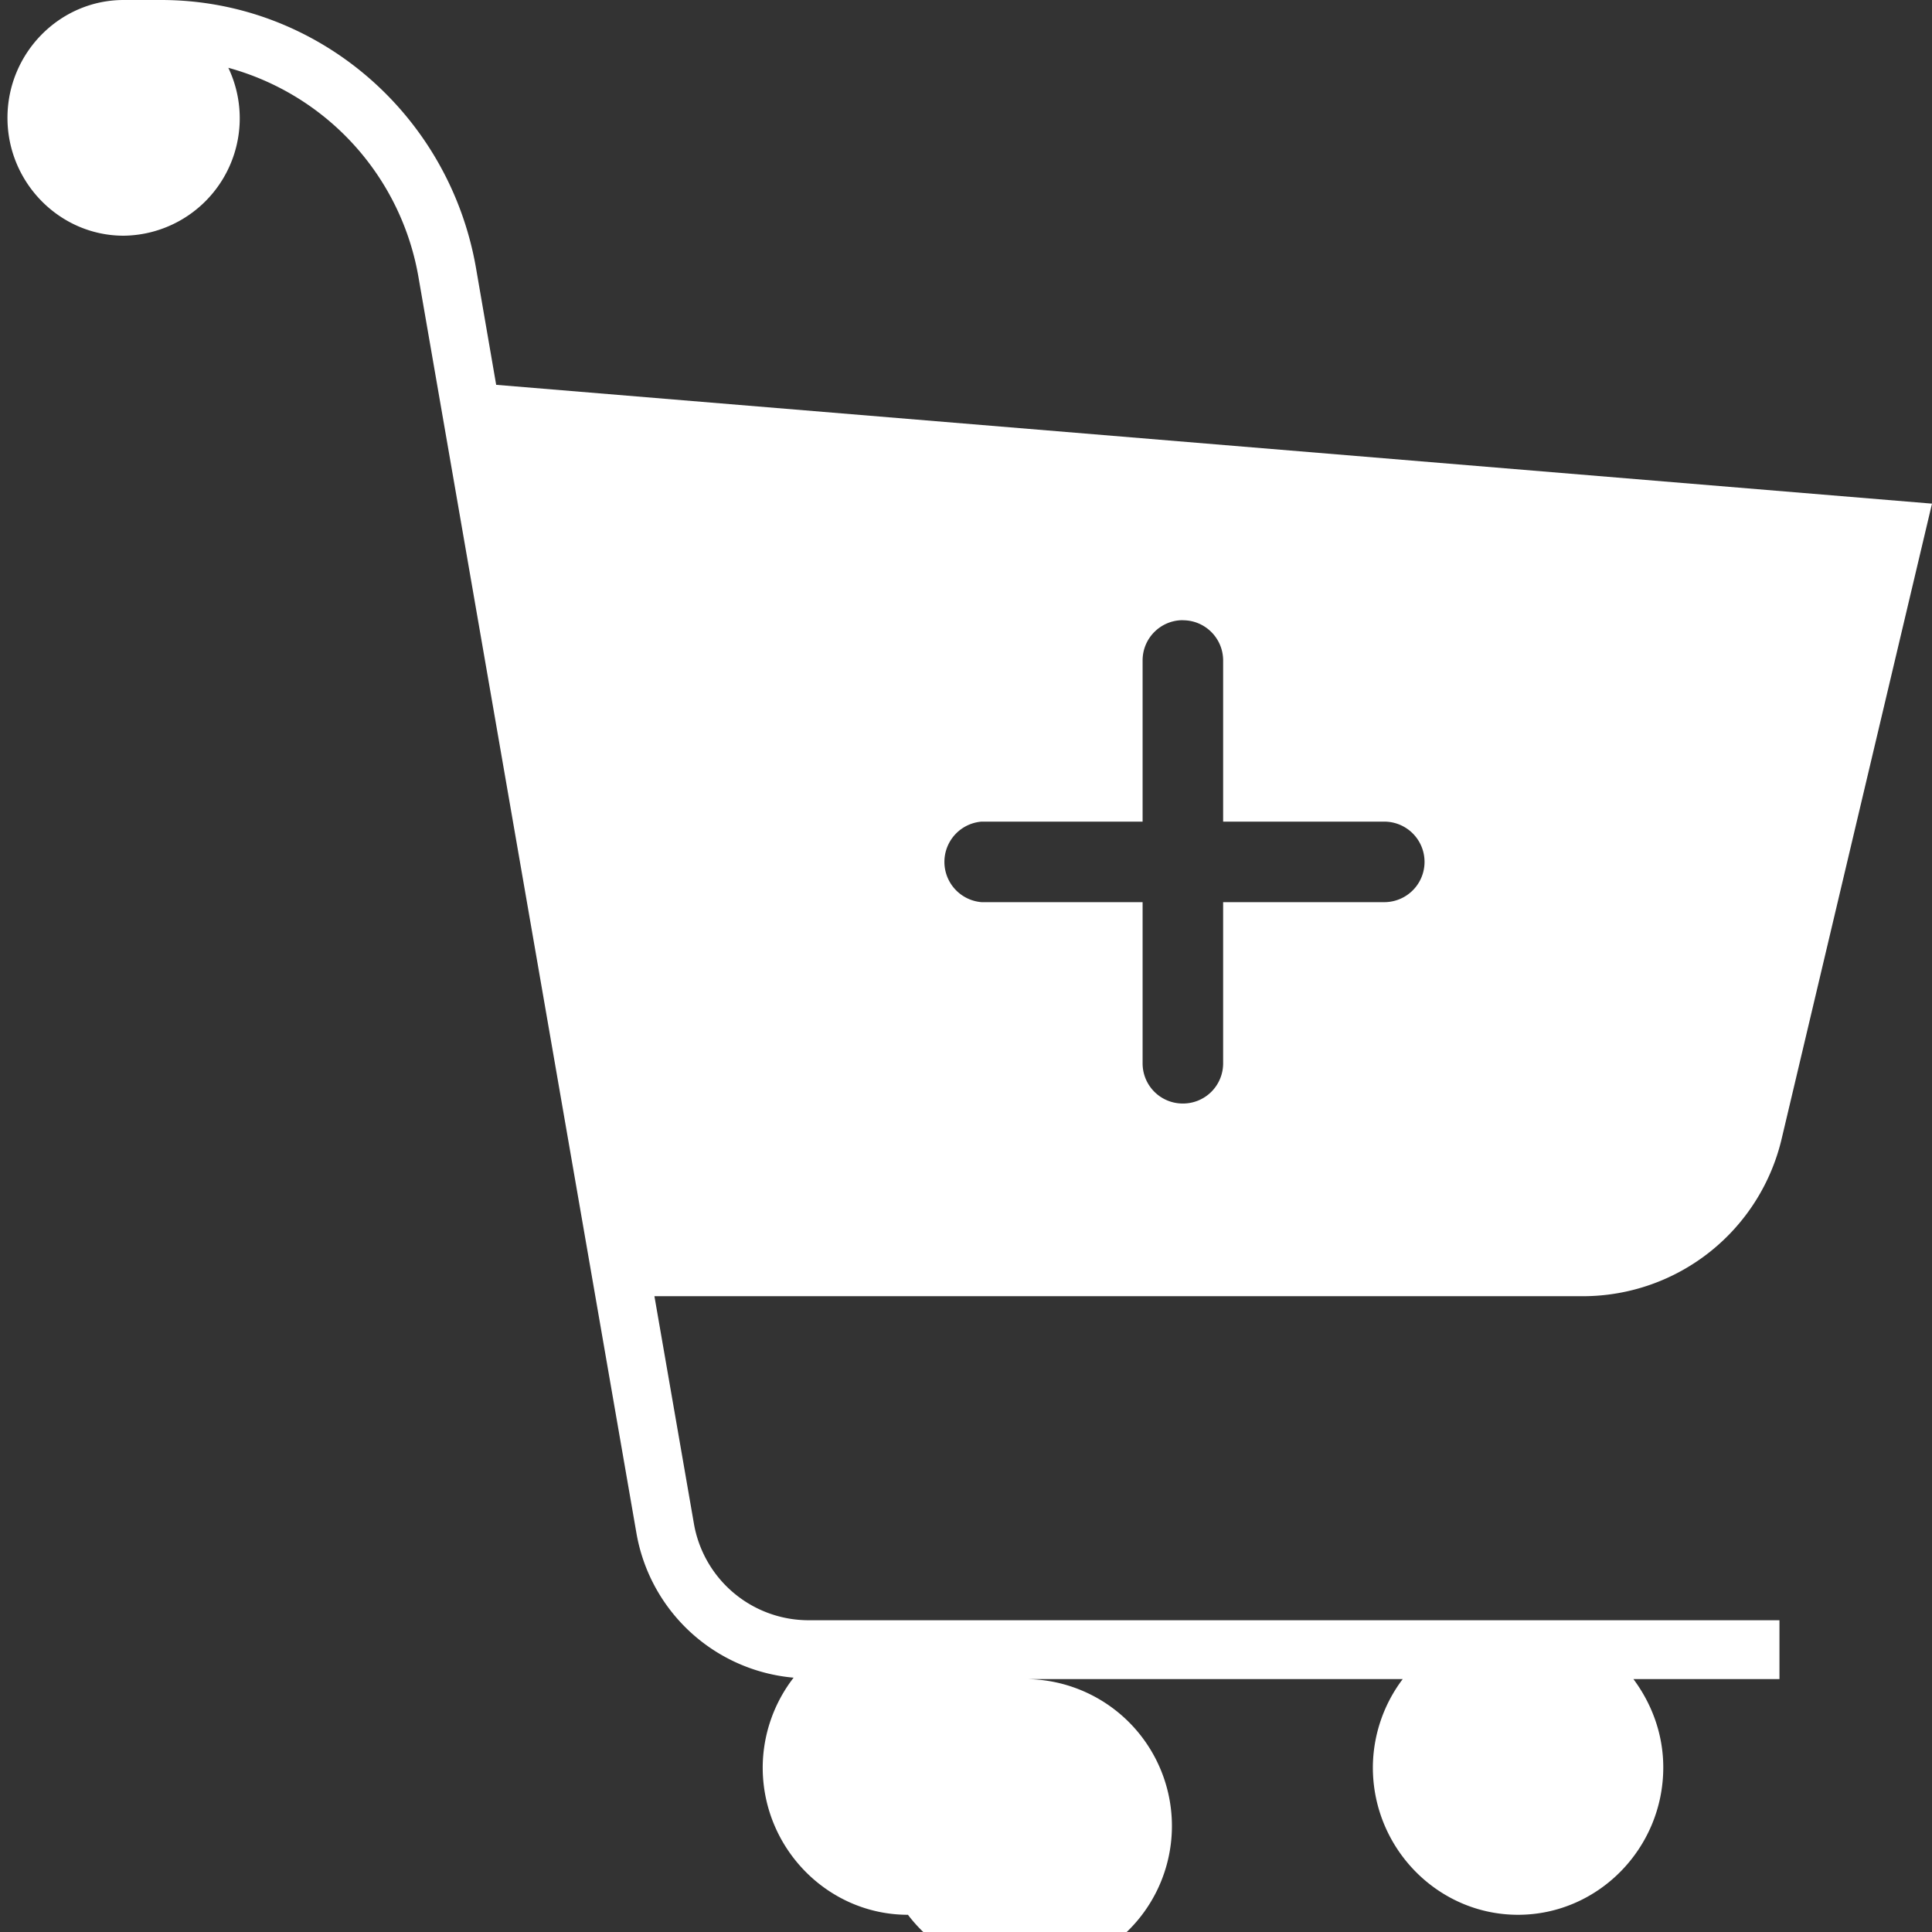 <svg xmlns:xlink="http://www.w3.org/1999/xlink" xmlns="http://www.w3.org/2000/svg" class="button__icon" width="22"  height="22" ><rect width="100%" height="100%" fill="#333333" stroke="none"/><defs><symbol viewBox="0 0 22 22" id="cart-plus" xmlns="http://www.w3.org/2000/svg"><path d="M1.408 0C.68 0 .085.604.085 1.342c0 .737.595 1.342 1.323 1.342A1.337 1.337 0 002.6.772a3 3 0 012.167 2.394l2.48 14.291a1.994 1.994 0 001.79 1.647 1.68 1.68 0 00-.352 1.022c0 .923.744 1.678 1.654 1.678a1.673 1.673 0 101.313-2.684h4.321a1.68 1.68 0 00-.34 1.006c0 .923.743 1.678 1.653 1.678s1.654-.755 1.654-1.678c0-.378-.13-.724-.34-1.006h1.663v-.67H9.204A1.326 1.326 0 017.9 17.34l-.448-2.58h10.586a2.326 2.326 0 002.252-1.801L22 5.735 5.65 4.382 5.42 3.05C5.112 1.288 3.6 0 1.835 0h-.428zM13.47 7.063c.254 0 .458.206.458.458v1.835h1.835a.458.458 0 110 .917h-1.835v1.834a.457.457 0 01-.458.459.457.457 0 01-.459-.459v-1.834h-1.834a.46.46 0 010-.917h1.834V7.52c0-.252.204-.458.459-.458z"></path></symbol></defs>
<use xlink:href="#cart-plus" fill="#FFFFFF">
</use></svg>